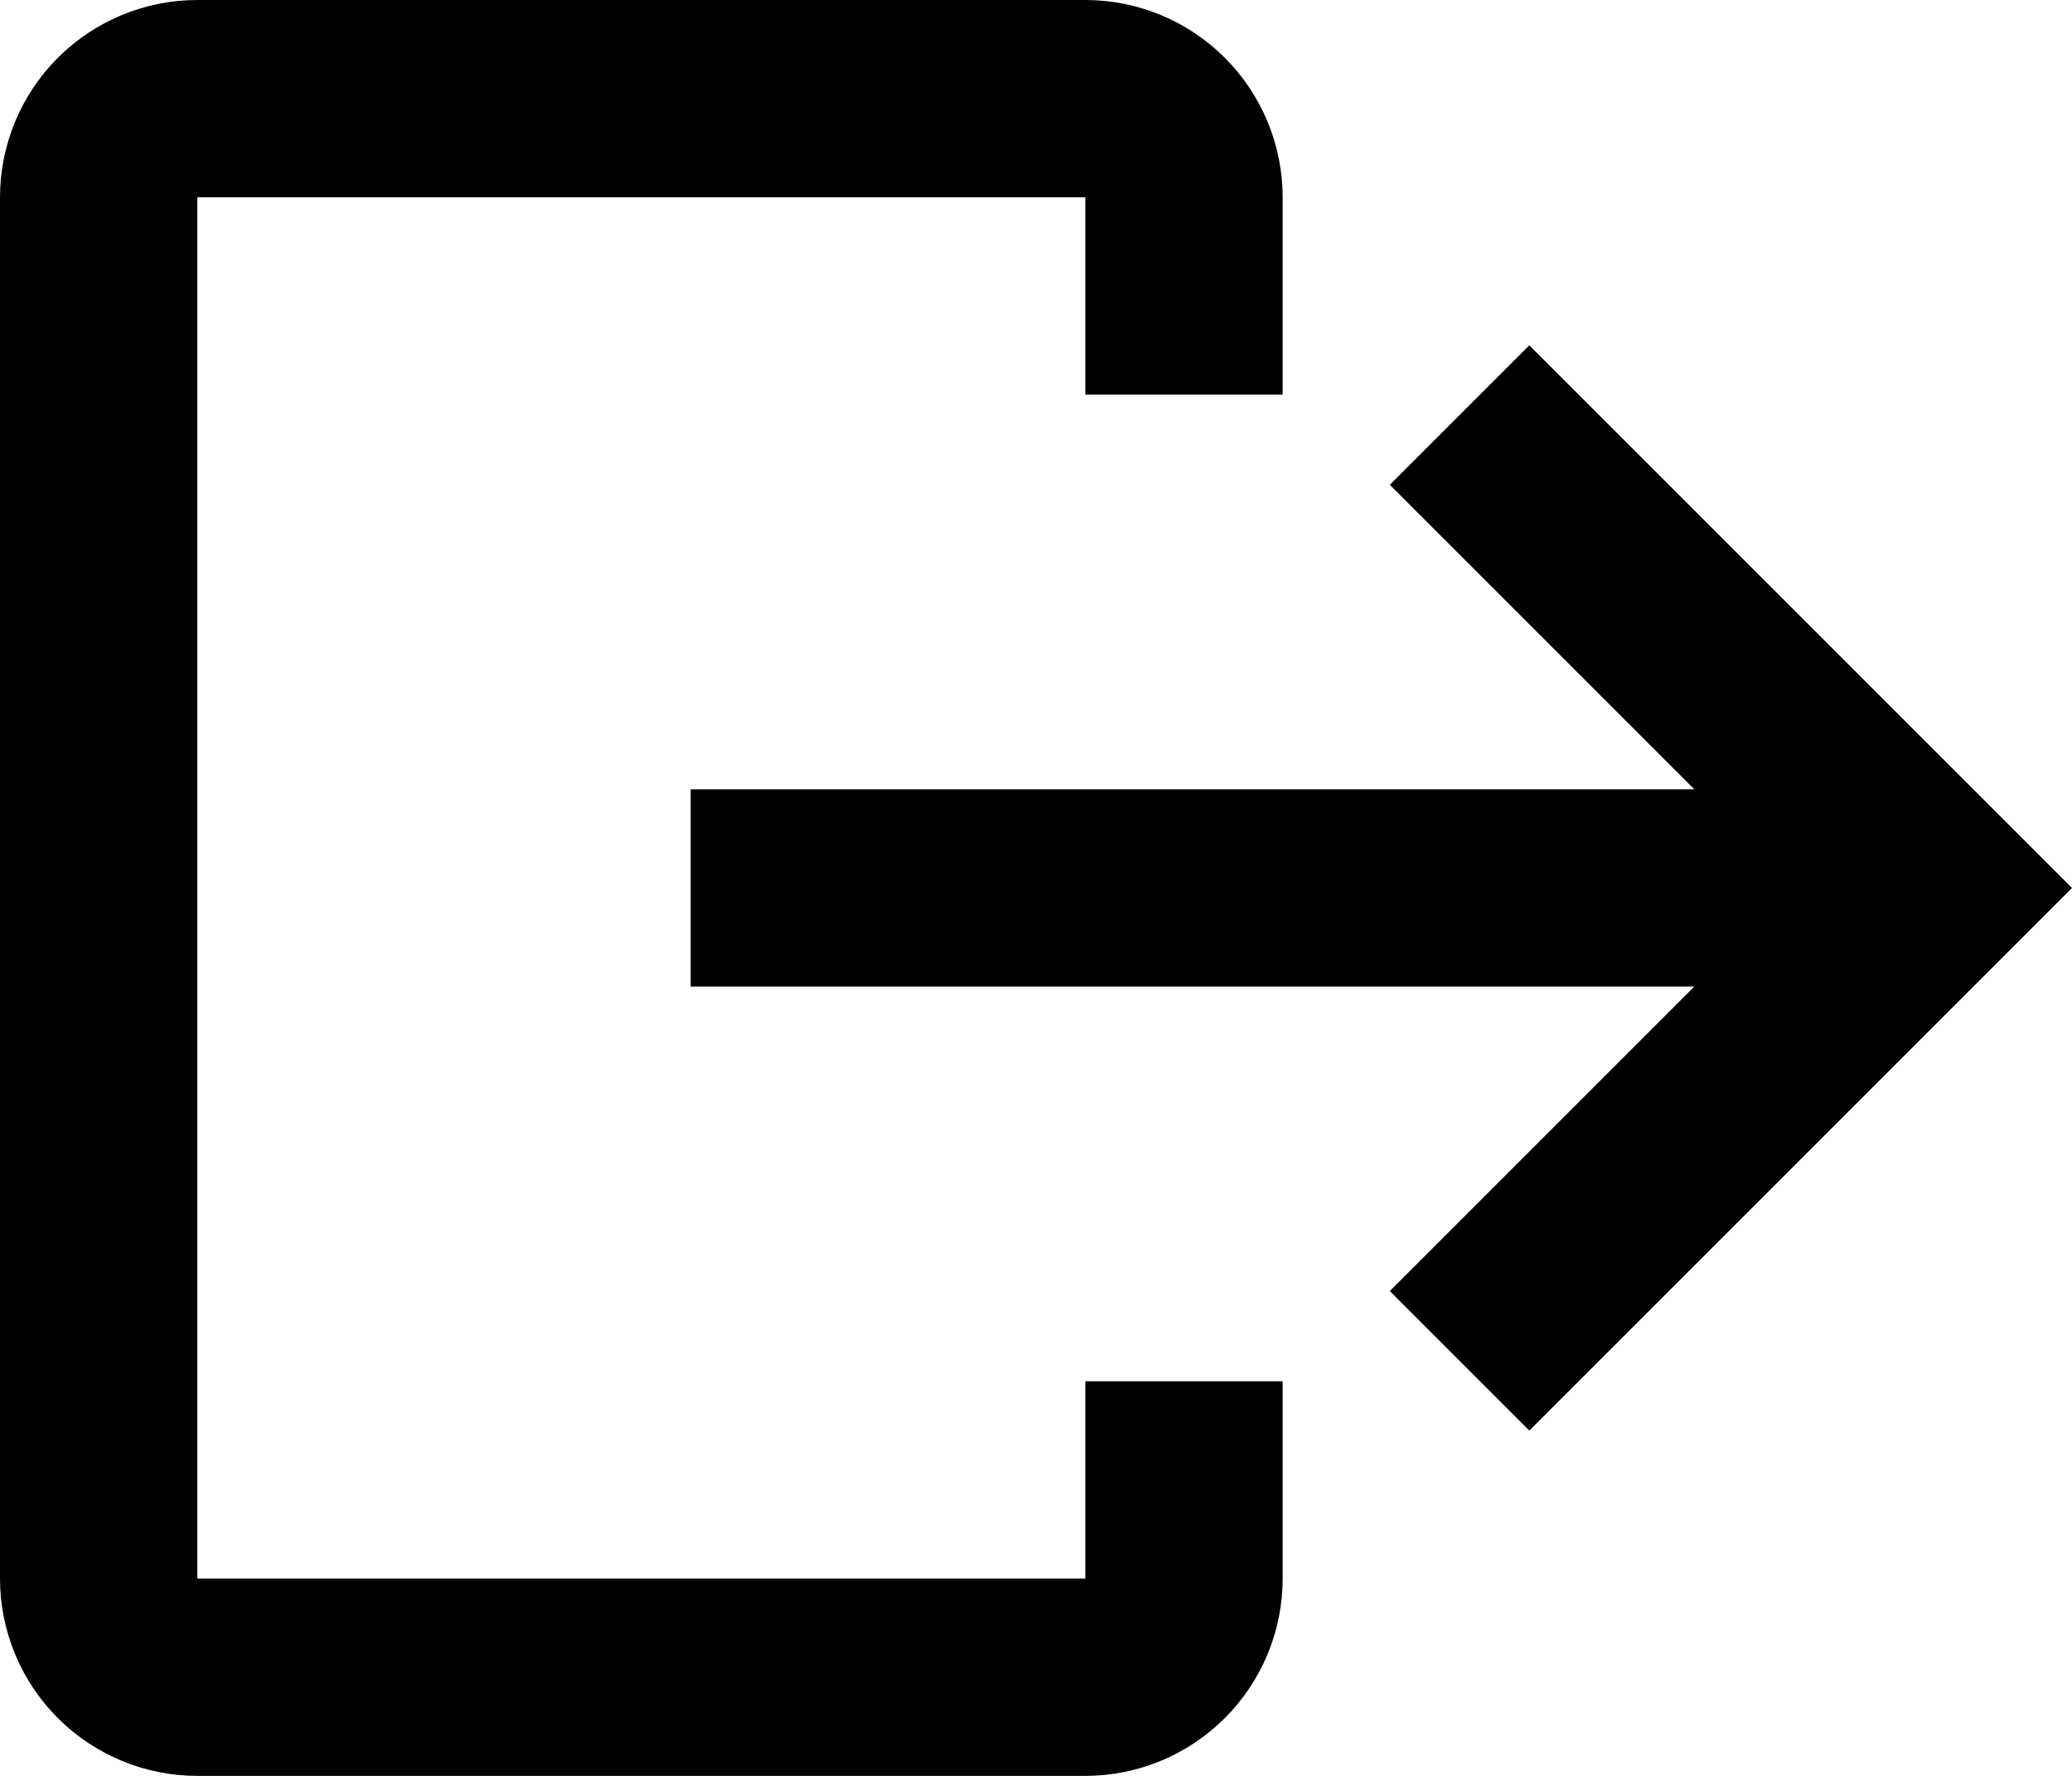 <svg width="21" height="18" viewBox="0 0 21 18" fill="none" xmlns="http://www.w3.org/2000/svg">
<path d="M13 14V16C13 16.53 12.789 17.039 12.414 17.414C12.039 17.789 11.53 18 11 18H2C1.47 18 0.961 17.789 0.586 17.414C0.211 17.039 0 16.53 0 16V2C0 1.47 0.211 0.961 0.586 0.586C0.961 0.211 1.47 0 2 0H11C11.53 0 12.039 0.211 12.414 0.586C12.789 0.961 13 1.47 13 2V4H11V2H2V16H11V14H13ZM15.5 3.5L14.086 4.914L17.172 8H7V10H17.172L14.086 13.086L15.5 14.5L21 9L15.5 3.5Z" fill="black"/>
</svg>
